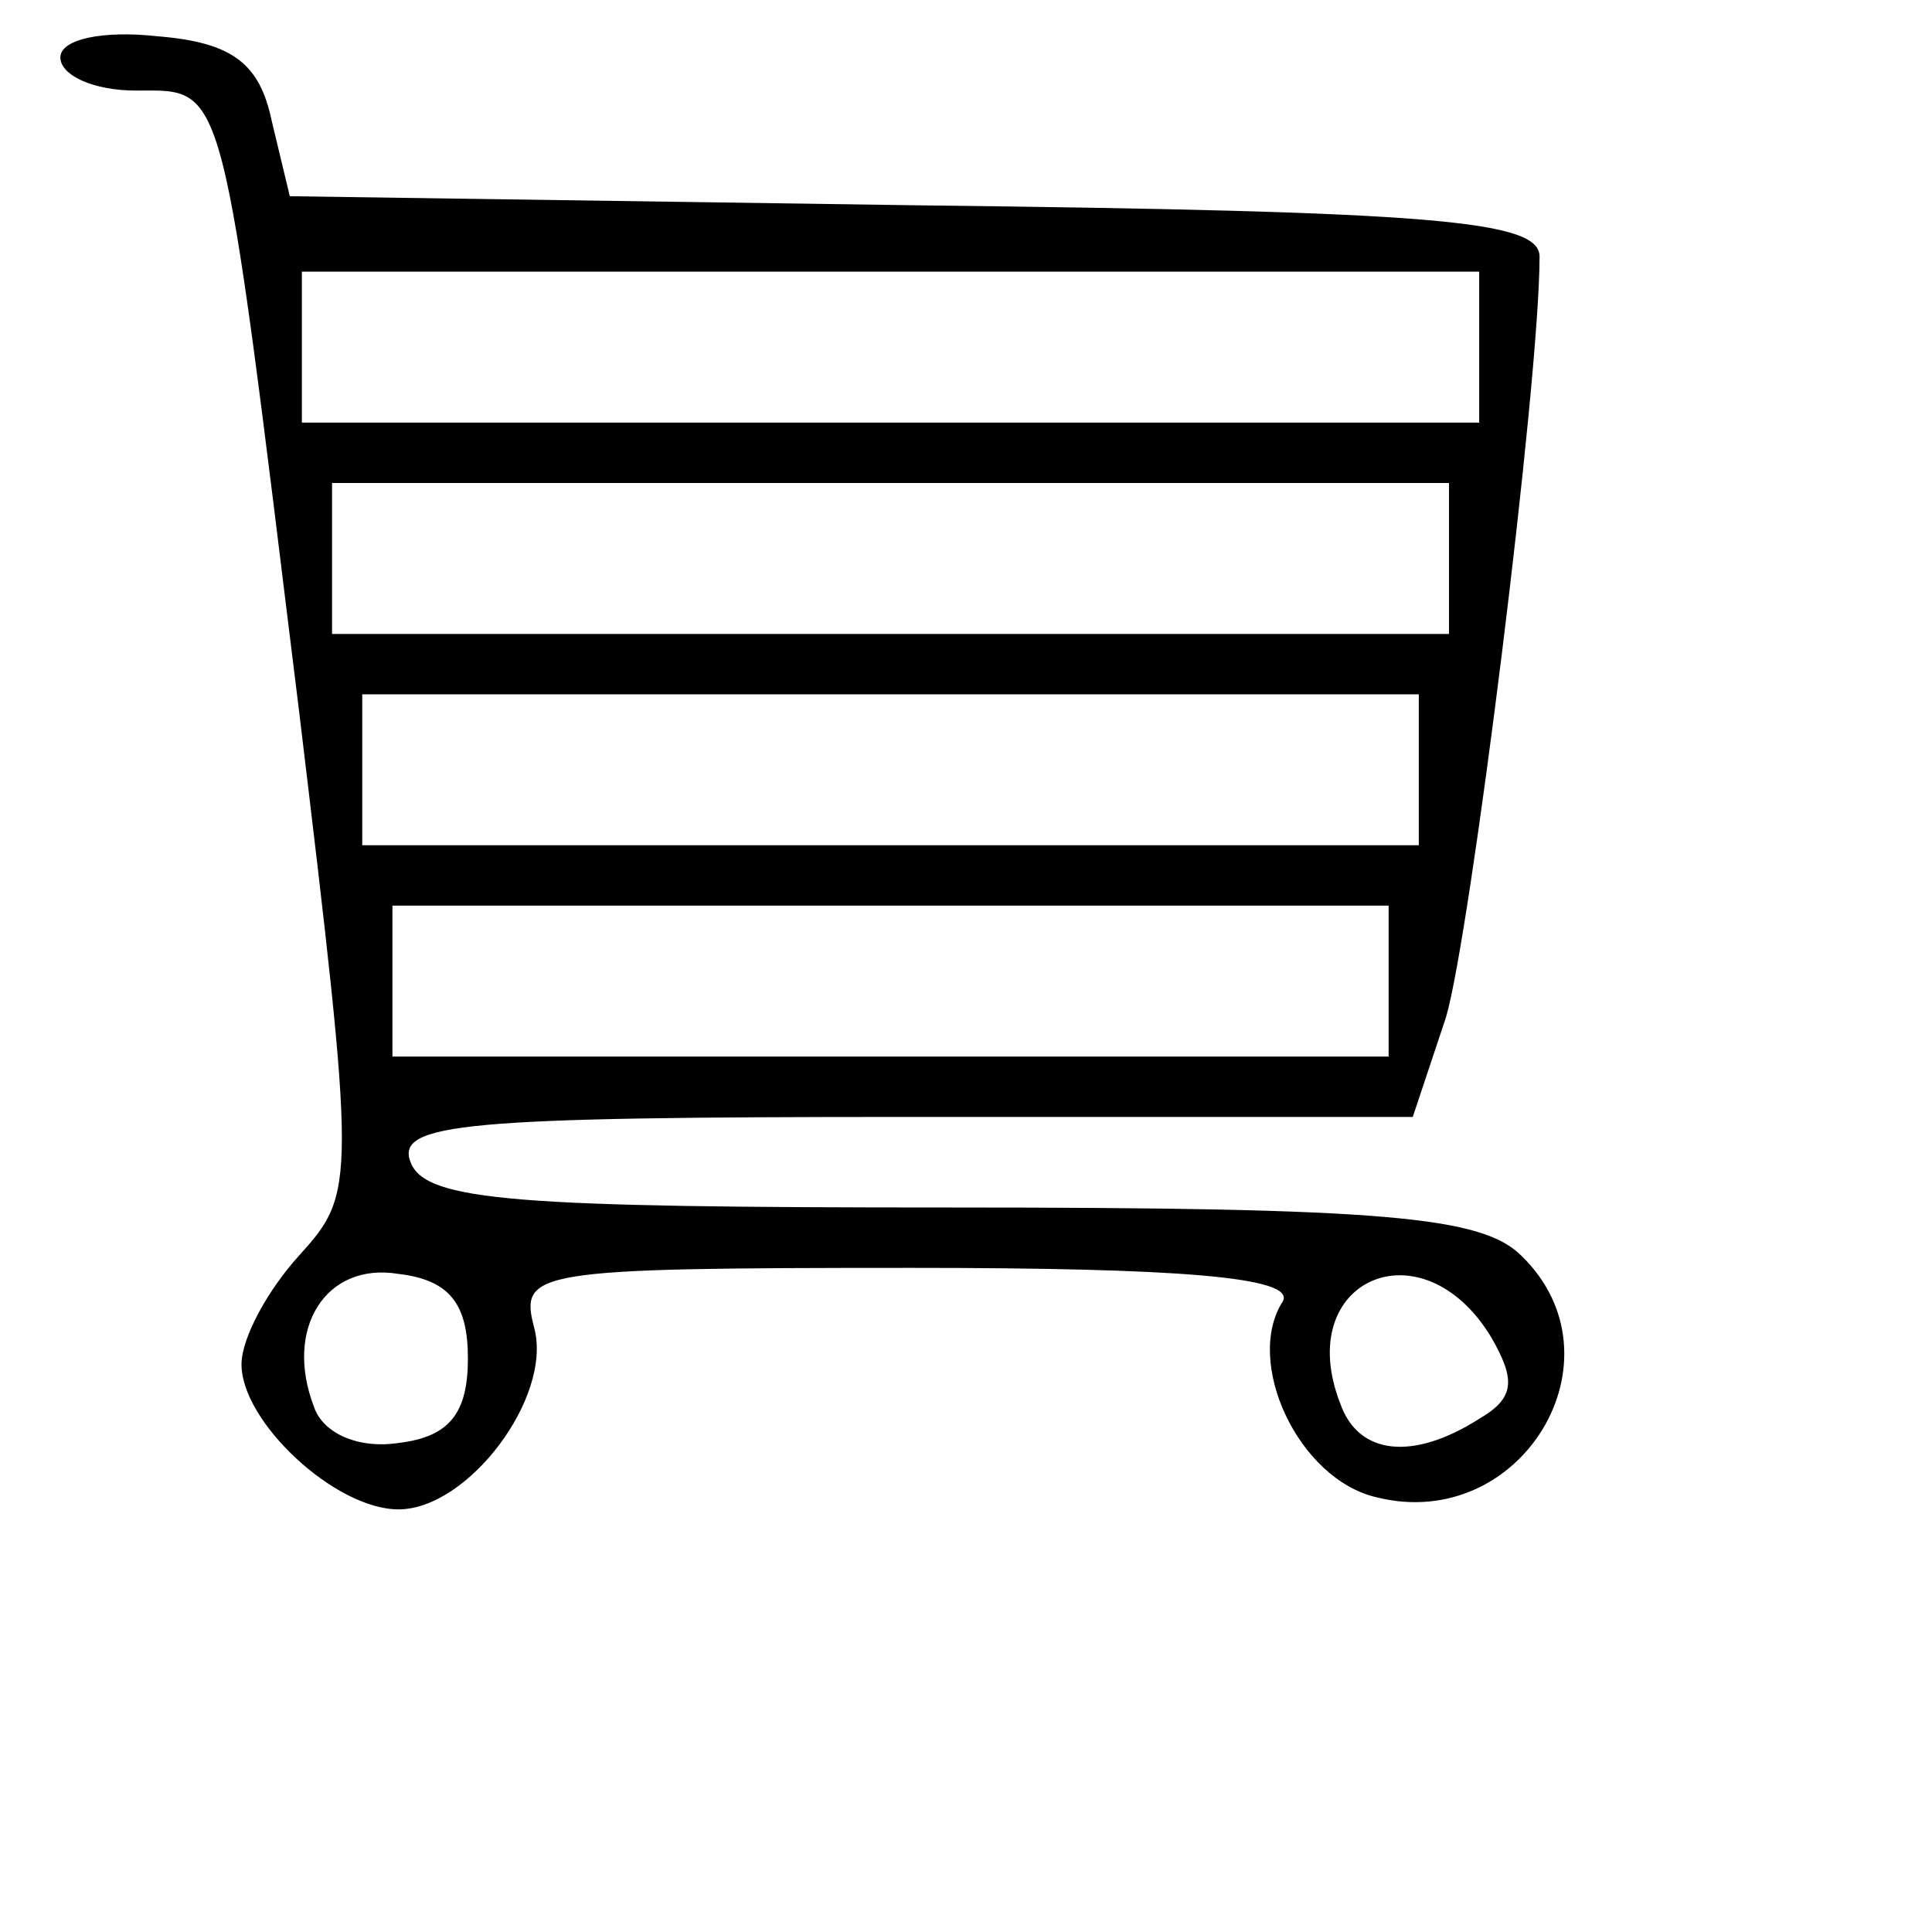 <?xml version="1.0" standalone="no"?>
<!DOCTYPE svg PUBLIC "-//W3C//DTD SVG 20010904//EN"
 "http://www.w3.org/TR/2001/REC-SVG-20010904/DTD/svg10.dtd">
<svg version="1.0" xmlns="http://www.w3.org/2000/svg"
 width="64pt" height="64pt" viewBox="0 0 64 64"
 preserveAspectRatio="xMidYMid meet">

<g transform="translate(0,64) scale(0.1,-0.1)"
fill="#000000" stroke="none">
<path d="M20 621 c0 -6 11 -11 25 -11 30 0 28 6 54 -205 19 -158 19 -160 0
-181 -10 -11 -19 -27 -19 -36 0 -19 31 -48 52 -48 23 0 51 37 45 60 -5 19 -1
20 125 20 88 0 127 -3 123 -11 -13 -20 5 -59 31 -65 48 -12 83 46 48 80 -13
13 -45 16 -189 16 -144 0 -174 2 -179 15 -5 13 18 15 164 15 l168 0 11 33 c8
27 31 210 31 252 0 12 -35 15 -207 17 l-207 3 -6 25 c-4 19 -13 26 -38 28 -18
2 -32 -1 -32 -7z m470 -96 l0 -25 -195 0 -195 0 0 25 0 25 195 0 195 0 0 -25z
m-10 -70 l0 -25 -185 0 -185 0 0 25 0 25 185 0 185 0 0 -25z m-10 -70 l0 -25
-175 0 -175 0 0 25 0 25 175 0 175 0 0 -25z m-10 -70 l0 -25 -165 0 -165 0 0
25 0 25 165 0 165 0 0 -25z m-305 -125 c0 -18 -6 -26 -23 -28 -13 -2 -25 3
-28 12 -10 26 4 48 28 44 17 -2 23 -10 23 -28z m339 7 c8 -14 8 -20 -4 -27
-22 -14 -40 -12 -46 5 -16 41 27 60 50 22z"/>
</g>
</svg>
